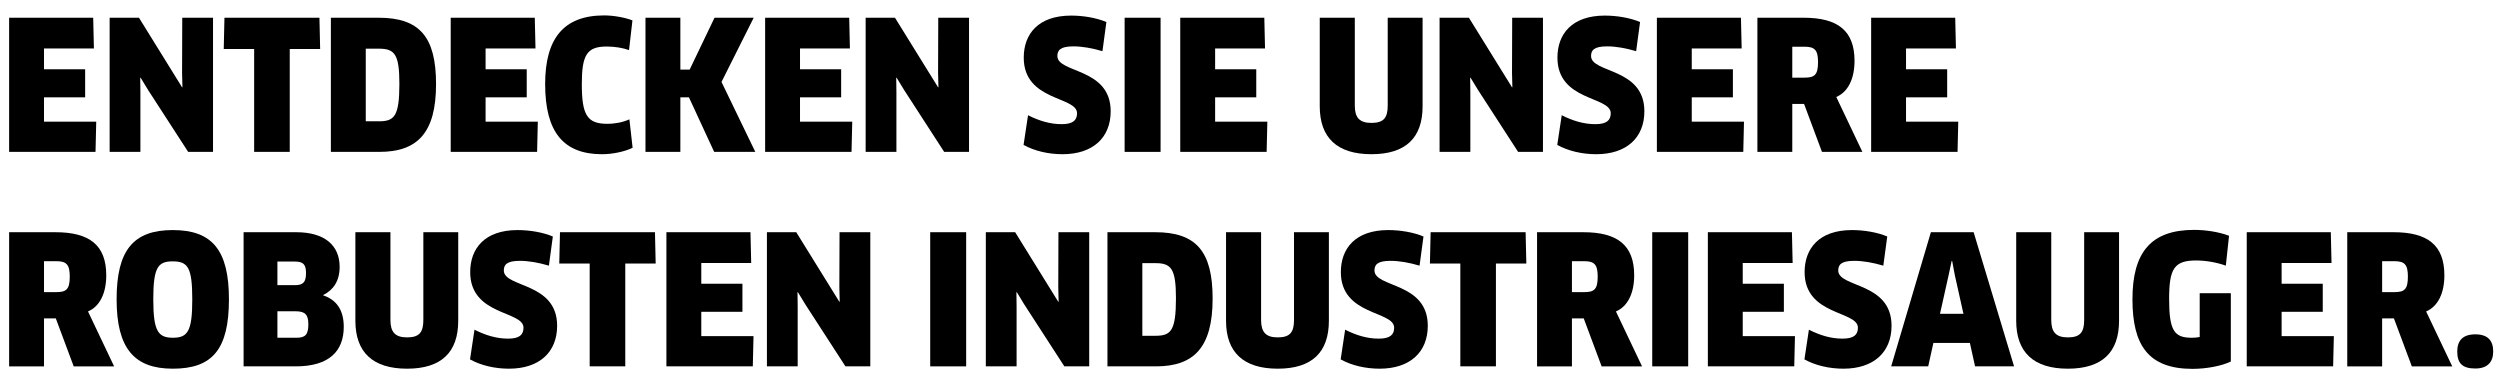 <?xml version="1.0" encoding="utf-8"?>
<!-- Generator: Adobe Illustrator 16.0.0, SVG Export Plug-In . SVG Version: 6.00 Build 0)  -->
<!DOCTYPE svg PUBLIC "-//W3C//DTD SVG 1.1//EN" "http://www.w3.org/Graphics/SVG/1.1/DTD/svg11.dtd">
<svg version="1.1" id="Ebene_1" xmlns="http://www.w3.org/2000/svg" xmlns:xlink="http://www.w3.org/1999/xlink" x="0px" y="0px"
	 width="745.998px" height="115.8px" viewBox="-1253.498 55 745.998 115.8" enable-background="new -1253.498 55 745.998 115.8"
	 xml:space="preserve">
<g>
	<path d="M-1224.782,91.302l-0.213,9.021h-25.78V60.291h25.086l0.213,9.18h-14.892v6.192h12.276v8.38h-12.276v7.259H-1224.782z"/>
	<path d="M-1197.351,100.322l-11.956-18.468l-2.242-3.683l-0.107,0.053l0.054,4.324v17.773h-9.181V60.291h8.753l12.864,20.763
		l0.106-0.054l-0.106-4.27l0.053-16.439h9.181v40.031H-1197.351z"/>
	<path d="M-1167.038,69.631v30.691h-10.622V69.631h-9.074l0.213-9.34h28.342l0.213,9.34H-1167.038z"/>
	<path d="M-1140.3,100.322h-14.465V60.291h14.251c12.17,0,17.134,5.658,17.134,19.803
		C-1123.38,94.771-1129.038,100.322-1140.3,100.322z M-1140.46,69.525h-3.896v21.67h3.896c4.59,0,6.138-1.389,6.138-11.209
		C-1134.322,71.126-1135.763,69.525-1140.46,69.525z"/>
	<path d="M-1093.013,91.302l-0.213,9.021h-25.78V60.291h25.086l0.213,9.18h-14.892v6.192h12.276v8.38h-12.276v7.259H-1093.013z"/>
	<path d="M-1065.794,69.951c-1.761-0.641-4.163-1.066-6.672-1.066c-5.924,0-7.419,2.508-7.419,11.262
		c0,9.234,1.654,11.796,7.579,11.796c2.456,0,4.75-0.48,6.619-1.335l0.961,8.487c-2.402,1.175-6.032,1.921-9.127,1.921
		c-11.422,0-16.973-6.512-16.973-20.922c0-13.451,5.391-20.496,17.614-20.496c2.829,0,6.298,0.64,8.433,1.494L-1065.794,69.951z"/>
	<path d="M-1040.392,100.322l-7.526-16.279h-2.562v16.279h-10.408V60.291h10.408V75.77h2.775l7.419-15.479h11.689l-9.607,19.162
		l10.088,20.869H-1040.392z"/>
	<path d="M-999.19,91.302l-0.213,9.021h-25.78V60.291h25.086l0.213,9.18h-14.892v6.192h12.276v8.38h-12.276v7.259H-999.19z"/>
	<path d="M-971.758,100.322l-11.956-18.468l-2.242-3.683l-0.107,0.053l0.054,4.324v17.773h-9.181V60.291h8.753l12.863,20.763
		l0.107-0.054l-0.107-4.27l0.054-16.439h9.181v40.031H-971.758z"/>
	<path d="M-936.43,101.016c-4.217,0-8.38-0.961-11.636-2.775l1.334-8.859c3.256,1.654,6.565,2.668,10.035,2.668
		c3.309,0,4.59-1.121,4.59-3.256c0-5.124-15.906-3.522-15.906-16.6c0-6.992,4.27-12.543,14.145-12.543
		c3.683,0,7.633,0.693,10.515,1.922l-1.174,8.699c-3.042-0.906-6.085-1.44-8.647-1.44c-3.95,0-4.804,1.174-4.804,2.882
		c0,5.178,15.906,3.416,15.906,16.493C-922.072,96.105-927.409,101.016-936.43,101.016z"/>
	<path d="M-917.912,60.291h10.729v40.031h-10.729V60.291z"/>
	<path d="M-875.321,91.302l-0.213,9.021h-25.78V60.291h25.086l0.213,9.18h-14.892v6.192h12.276v8.38h-12.276v7.259H-875.321z"/>
	<path d="M-828.997,86.711c0,9.395-5.017,14.305-15.265,14.305s-15.425-4.91-15.425-14.305v-26.42h10.461v26.207
		c0,3.576,1.388,5.178,4.964,5.178c3.629,0,4.857-1.494,4.857-5.178V60.291h10.408V86.711z"/>
	<path d="M-800.498,100.322l-11.956-18.468l-2.242-3.683l-0.107,0.053l0.054,4.324v17.773h-9.181V60.291h8.753l12.863,20.763
		l0.107-0.054l-0.107-4.27l0.054-16.439h9.181v40.031H-800.498z"/>
	<path d="M-777.177,101.016c-4.217,0-8.38-0.961-11.636-2.775l1.334-8.859c3.256,1.654,6.565,2.668,10.035,2.668
		c3.309,0,4.59-1.121,4.59-3.256c0-5.124-15.906-3.522-15.906-16.6c0-6.992,4.27-12.543,14.145-12.543
		c3.683,0,7.633,0.693,10.515,1.922l-1.174,8.699c-3.042-0.906-6.085-1.44-8.647-1.44c-3.95,0-4.804,1.174-4.804,2.882
		c0,5.178,15.906,3.416,15.906,16.493C-762.819,96.105-768.156,101.016-777.177,101.016z"/>
	<path d="M-733.092,91.302l-0.213,9.021h-25.78V60.291H-734l0.213,9.18h-14.892v6.192h12.276v8.38h-12.276v7.259H-733.092z"/>
	<path d="M-705.554,83.936l7.792,16.387h-12.062l-5.337-14.305h-3.523v14.305h-10.408V60.291h13.824
		c10.141,0,15.159,3.843,15.159,12.863C-700.109,78.492-702.031,82.441-705.554,83.936z M-715.055,68.938h-3.629v9.234h3.576
		c3.042,0,4.11-0.748,4.11-4.645C-710.998,69.898-712.012,68.938-715.055,68.938z"/>
	<path d="M-669.156,91.302l-0.213,9.021h-25.78V60.291h25.086l0.213,9.18h-14.892v6.192h12.276v8.38h-12.276v7.259H-669.156z"/>
	<path d="M-1227.237,147.936l7.792,16.387h-12.062l-5.337-14.305h-3.523v14.305h-10.408v-40.031h13.824
		c10.141,0,15.159,3.843,15.159,12.863C-1221.793,142.492-1223.715,146.441-1227.237,147.936z M-1236.738,132.938h-3.629v9.234
		h3.576c3.042,0,4.11-0.748,4.11-4.645C-1232.682,133.898-1233.696,132.938-1236.738,132.938z"/>
	<path d="M-1201.941,165.016c-11.529,0-16.76-6.084-16.76-20.709c0-14.678,5.017-20.656,16.76-20.656s16.76,5.979,16.76,20.656
		C-1185.182,159.358-1190.199,165.016-1201.941,165.016z M-1201.995,132.991c-4.376,0-5.764,1.814-5.764,11.315
		c0,9.555,1.441,11.476,5.871,11.476s5.765-1.976,5.765-11.476C-1196.124,134.752-1197.458,132.991-1201.995,132.991z"/>
	<path d="M-1165.224,164.322h-15.585v-40.031h15.692c8.593,0,12.97,4.003,12.97,10.354c0,4.217-1.921,6.938-4.911,8.38v0.107
		c4.003,1.334,6.138,4.43,6.138,9.394C-1150.919,159.732-1155.243,164.322-1165.224,164.322z M-1165.544,133.045h-5.177v7.045h5.284
		c2.402,0,3.256-0.907,3.256-3.629C-1162.182,133.846-1163.089,133.045-1165.544,133.045z M-1165.277,147.883h-5.444v7.899h5.658
		c2.615,0,3.576-0.854,3.576-4.003C-1161.488,149.004-1162.342,147.883-1165.277,147.883z"/>
	<path d="M-1116.763,150.711c0,9.395-5.017,14.305-15.265,14.305s-15.425-4.91-15.425-14.305v-26.42h10.461v26.207
		c0,3.576,1.388,5.178,4.964,5.178c3.629,0,4.857-1.494,4.857-5.178v-26.207h10.408V150.711z"/>
	<path d="M-1101.608,165.016c-4.216,0-8.38-0.961-11.636-2.775l1.334-8.859c3.256,1.654,6.565,2.668,10.035,2.668
		c3.309,0,4.59-1.121,4.59-3.256c0-5.124-15.906-3.522-15.906-16.6c0-6.992,4.27-12.543,14.145-12.543
		c3.683,0,7.633,0.693,10.515,1.922l-1.174,8.699c-3.042-0.906-6.085-1.44-8.647-1.44c-3.95,0-4.804,1.174-4.804,2.882
		c0,5.178,15.906,3.416,15.906,16.493C-1087.25,160.105-1092.587,165.016-1101.608,165.016z"/>
	<path d="M-1066.917,133.631v30.691h-10.622v-30.691h-9.074l0.213-9.34h28.342l0.213,9.34H-1066.917z"/>
	<path d="M-1028.65,155.302l-0.213,9.021h-25.78v-40.031h25.086l0.213,9.18h-14.892v6.192h12.276v8.38h-12.276v7.259H-1028.65z"/>
	<path d="M-1001.219,164.322l-11.956-18.468l-2.242-3.683l-0.107,0.053l0.054,4.324v17.773h-9.181v-40.031h8.753l12.864,20.763
		l0.106-0.054l-0.106-4.27l0.053-16.439h9.181v40.031H-1001.219z"/>
	<path d="M-975.925,124.291h10.729v40.031h-10.729V124.291z"/>
	<path d="M-935.896,164.322l-11.956-18.468l-2.242-3.683l-0.107,0.053l0.054,4.324v17.773h-9.181v-40.031h8.753l12.864,20.763
		l0.106-0.054l-0.106-4.27l0.053-16.439h9.181v40.031H-935.896z"/>
	<path d="M-908.571,164.322h-14.465v-40.031h14.251c12.17,0,17.134,5.658,17.134,19.803
		C-891.651,158.771-897.309,164.322-908.571,164.322z M-908.731,133.525h-3.896v21.67h3.896c4.59,0,6.138-1.389,6.138-11.209
		C-902.593,135.126-904.035,133.525-908.731,133.525z"/>
	<path d="M-856.961,150.711c0,9.395-5.017,14.305-15.265,14.305s-15.425-4.91-15.425-14.305v-26.42h10.461v26.207
		c0,3.576,1.388,5.178,4.964,5.178c3.629,0,4.857-1.494,4.857-5.178v-26.207h10.408V150.711z"/>
	<path d="M-841.806,165.016c-4.216,0-8.38-0.961-11.636-2.775l1.334-8.859c3.256,1.654,6.565,2.668,10.035,2.668
		c3.309,0,4.59-1.121,4.59-3.256c0-5.124-15.906-3.522-15.906-16.6c0-6.992,4.27-12.543,14.145-12.543
		c3.683,0,7.633,0.693,10.515,1.922l-1.174,8.699c-3.042-0.906-6.085-1.44-8.647-1.44c-3.95,0-4.804,1.174-4.804,2.882
		c0,5.178,15.906,3.416,15.906,16.493C-827.448,160.105-832.786,165.016-841.806,165.016z"/>
	<path d="M-807.115,133.631v30.691h-10.622v-30.691h-9.074l0.213-9.34h28.342l0.213,9.34H-807.115z"/>
	<path d="M-771.304,147.936l7.792,16.387h-12.062l-5.337-14.305h-3.523v14.305h-10.408v-40.031h13.824
		c10.141,0,15.159,3.843,15.159,12.863C-765.859,142.492-767.781,146.441-771.304,147.936z M-780.805,132.938h-3.629v9.234h3.576
		c3.042,0,4.11-0.748,4.11-4.645C-776.748,133.898-777.762,132.938-780.805,132.938z"/>
	<path d="M-760.473,124.291h10.729v40.031h-10.729V124.291z"/>
	<path d="M-717.882,155.302l-0.213,9.021h-25.78v-40.031h25.086l0.213,9.18h-14.892v6.192h12.276v8.38h-12.276v7.259H-717.882z"/>
	<path d="M-703.42,165.016c-4.216,0-8.38-0.961-11.636-2.775l1.334-8.859c3.256,1.654,6.565,2.668,10.035,2.668
		c3.309,0,4.59-1.121,4.59-3.256c0-5.124-15.906-3.522-15.906-16.6c0-6.992,4.27-12.543,14.145-12.543
		c3.683,0,7.633,0.693,10.515,1.922l-1.174,8.699c-3.042-0.906-6.085-1.44-8.647-1.44c-3.95,0-4.804,1.174-4.804,2.882
		c0,5.178,15.906,3.416,15.906,16.493C-689.062,160.105-694.4,165.016-703.42,165.016z"/>
	<path d="M-665.687,157.33h-10.889l-1.548,6.992h-11.049l11.85-40.031h12.756l12.063,40.031h-11.636L-665.687,157.33z
		 M-672.039,137.154l-2.562,11.476h6.992l-2.562-11.476l-0.801-4.27h-0.16L-672.039,137.154z"/>
	<path d="M-621.176,150.711c0,9.395-5.017,14.305-15.265,14.305s-15.425-4.91-15.425-14.305v-26.42h10.461v26.207
		c0,3.576,1.388,5.178,4.964,5.178c3.629,0,4.857-1.494,4.857-5.178v-26.207h10.408V150.711z"/>
	<path d="M-587.82,162.881c-2.776,1.334-7.312,2.188-11.422,2.188c-13.237,0-17.934-7.099-17.934-20.763
		c0-13.984,5.498-20.709,18.415-20.709c3.522,0,7.526,0.64,10.408,1.761l-0.96,8.913c-2.615-0.961-5.978-1.547-8.86-1.547
		c-6.565,0-8.06,2.455-8.06,11.475c0,9.502,1.548,11.583,6.725,11.583c0.801,0,1.655-0.054,2.402-0.214v-13.076h9.288V162.881z"/>
	<path d="M-557.08,155.302l-0.213,9.021h-25.78v-40.031h25.086l0.213,9.18h-14.892v6.192h12.276v8.38h-12.276v7.259H-557.08z"/>
	<path d="M-529.542,147.936l7.792,16.387h-12.062l-5.338-14.305h-3.522v14.305h-10.408v-40.031h13.824
		c10.141,0,15.159,3.843,15.159,12.863C-524.097,142.492-526.019,146.441-529.542,147.936z M-539.042,132.938h-3.629v9.234h3.576
		c3.042,0,4.11-0.748,4.11-4.645C-534.986,133.898-536,132.938-539.042,132.938z"/>
	<path d="M-514.867,164.963c-3.736,0-5.391-1.441-5.391-5.07c0-3.256,1.655-5.125,5.391-5.125s5.337,1.869,5.337,5.125
		C-509.53,162.935-511.131,164.963-514.867,164.963z"/>
</g>
</svg>
